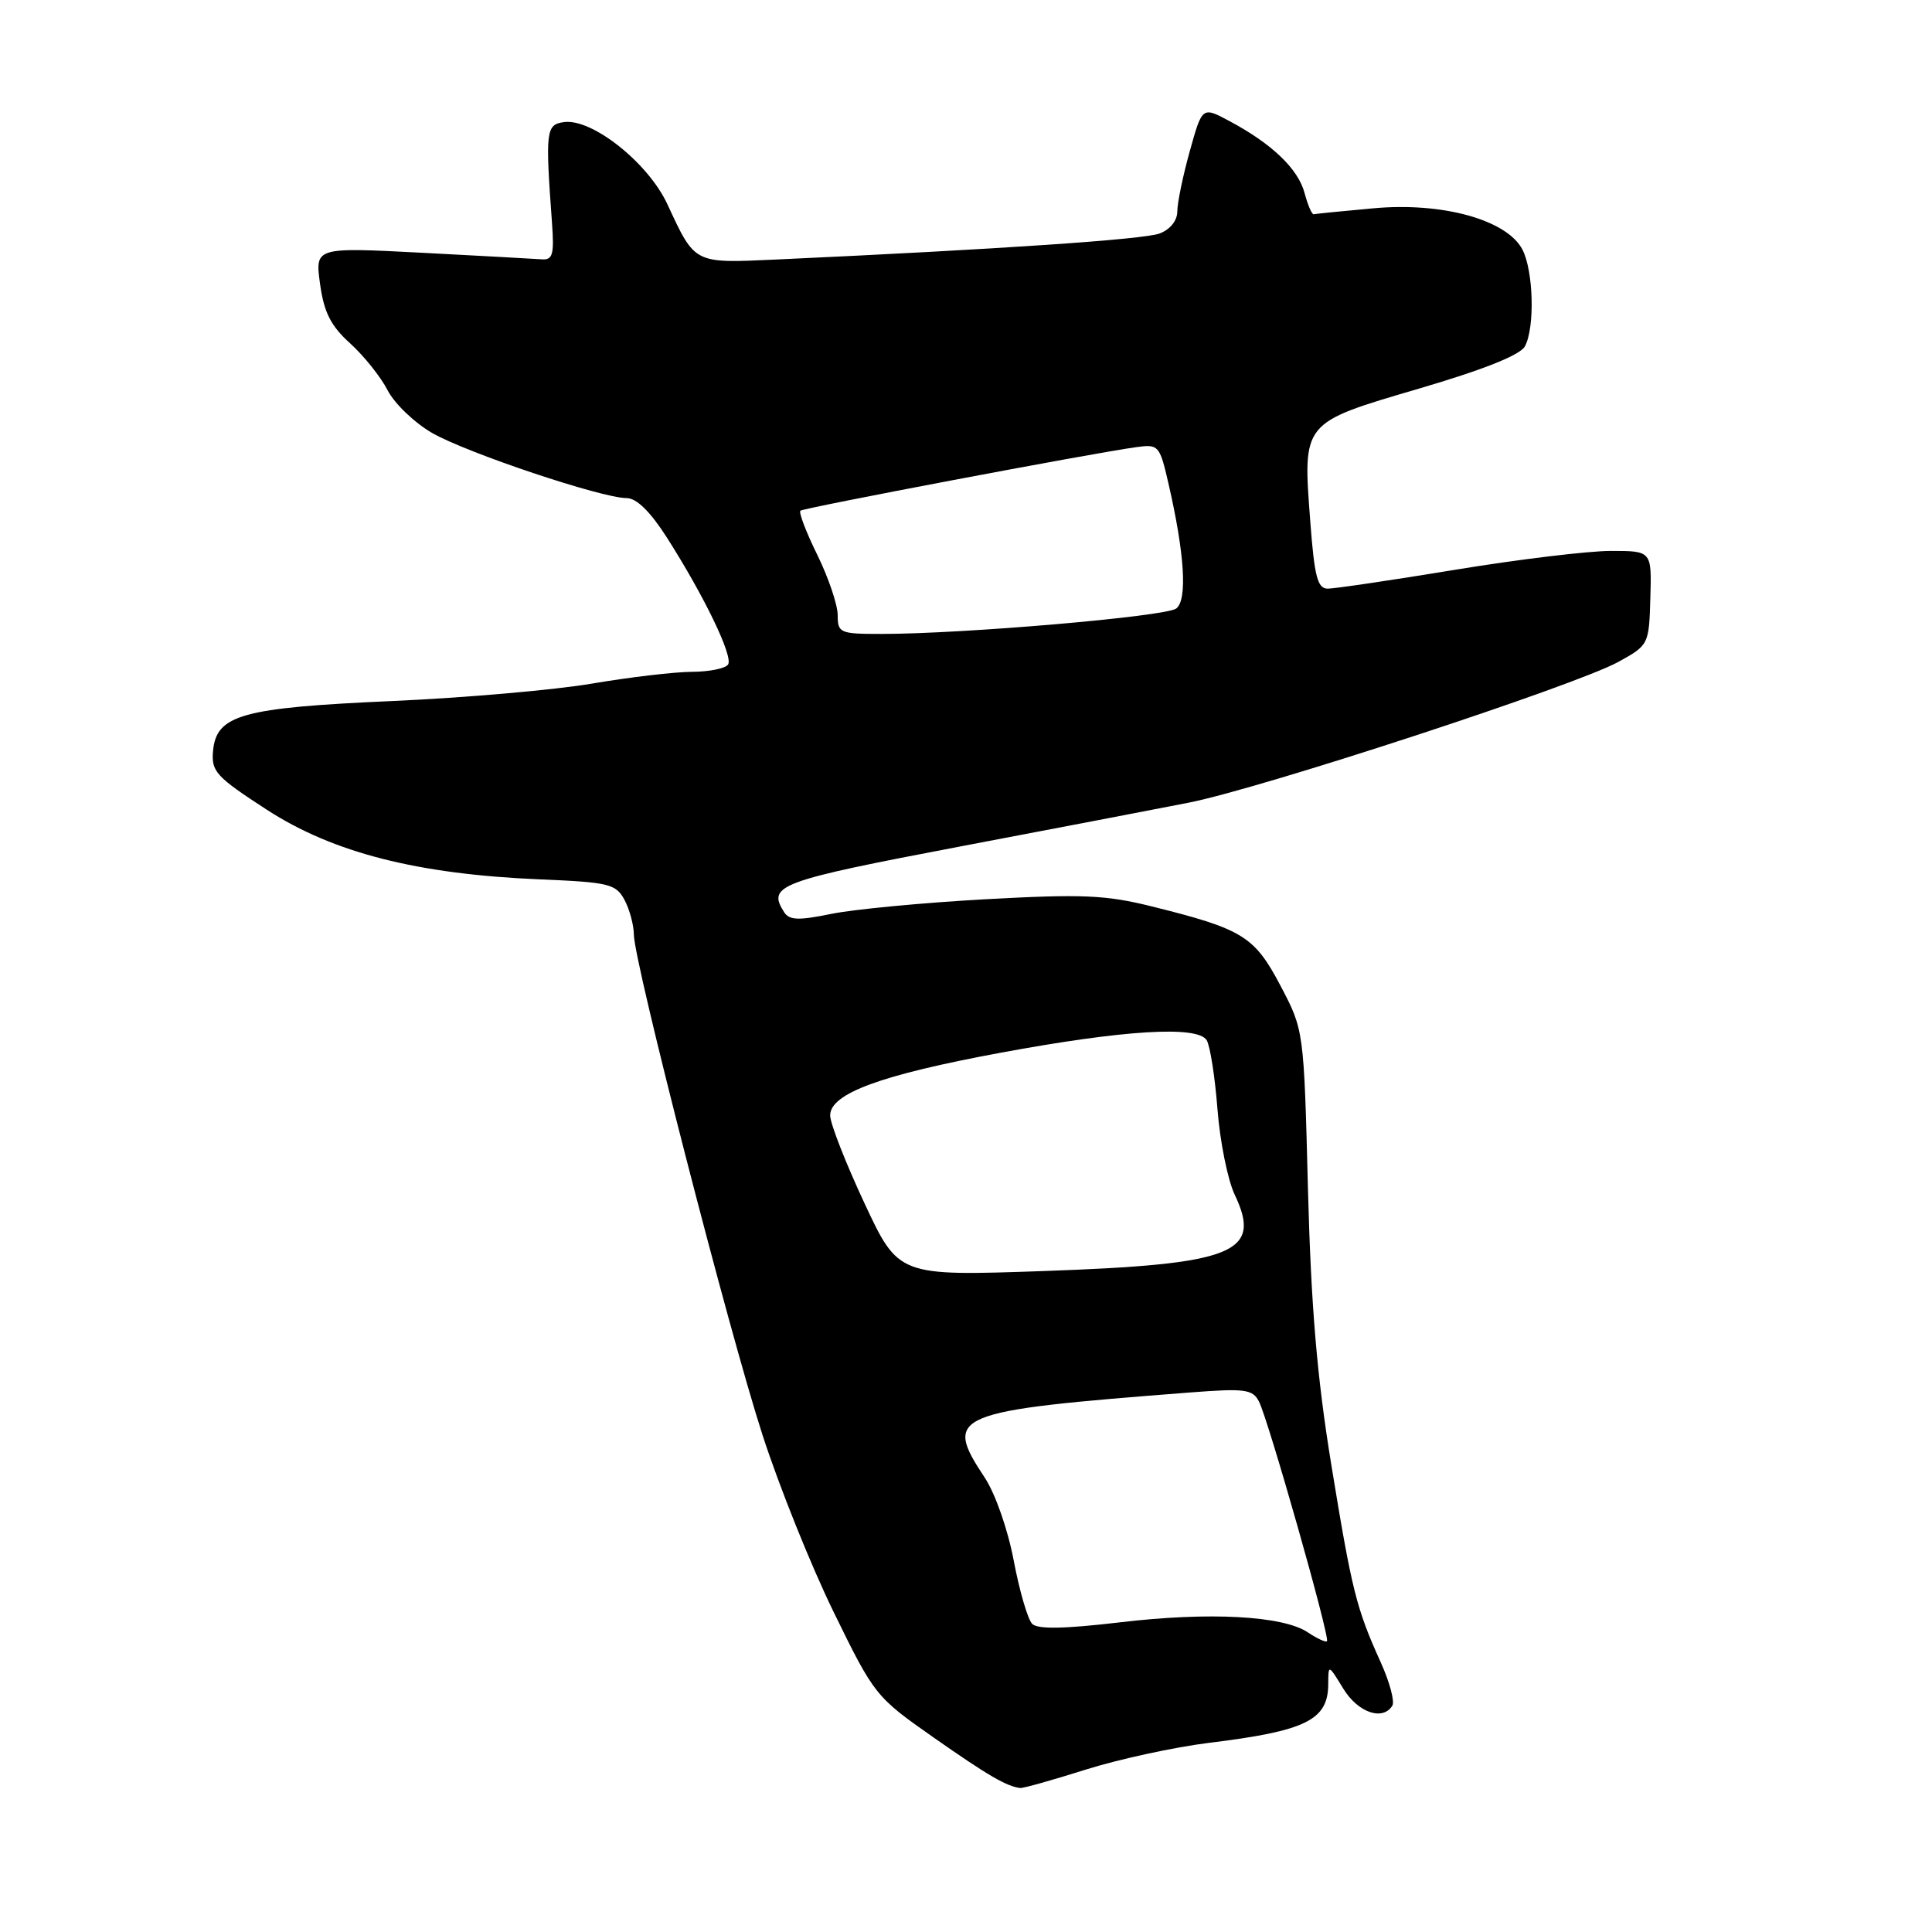 <?xml version="1.0" encoding="UTF-8" standalone="no"?>
<!DOCTYPE svg PUBLIC "-//W3C//DTD SVG 1.1//EN" "http://www.w3.org/Graphics/SVG/1.1/DTD/svg11.dtd" >
<svg xmlns="http://www.w3.org/2000/svg" xmlns:xlink="http://www.w3.org/1999/xlink" version="1.1" viewBox="0 0 256 256">
 <g >
 <path fill="currentColor"
d=" M 143.87 234.48 C 148.25 233.10 155.59 231.51 160.17 230.94 C 173.08 229.36 176.00 227.92 176.00 223.10 C 176.01 220.52 176.02 220.53 177.99 223.75 C 179.92 226.92 183.22 228.07 184.49 226.01 C 184.83 225.47 184.14 222.88 182.95 220.26 C 179.71 213.09 179.14 210.82 176.39 194.00 C 174.51 182.47 173.72 173.12 173.31 157.50 C 172.77 136.50 172.77 136.50 169.67 130.61 C 166.22 124.05 164.67 123.10 152.64 120.11 C 146.50 118.58 143.40 118.45 130.50 119.16 C 122.25 119.62 113.08 120.49 110.12 121.10 C 105.78 121.99 104.58 121.94 103.89 120.85 C 101.64 117.30 103.11 116.75 127.50 112.11 C 139.60 109.81 153.08 107.23 157.45 106.37 C 167.10 104.48 208.74 90.84 214.43 87.71 C 218.47 85.48 218.50 85.42 218.68 79.23 C 218.86 73.00 218.86 73.00 213.45 73.00 C 210.47 73.00 201.18 74.12 192.80 75.50 C 184.42 76.88 176.83 78.00 175.93 78.00 C 174.58 78.00 174.17 76.42 173.62 69.13 C 172.62 55.87 172.45 56.07 187.96 51.51 C 196.62 48.97 201.44 47.04 202.06 45.89 C 203.39 43.40 203.20 35.95 201.74 33.09 C 199.71 29.14 191.15 26.76 182.00 27.60 C 177.88 27.97 174.31 28.33 174.07 28.39 C 173.84 28.45 173.29 27.18 172.86 25.57 C 172.01 22.37 168.53 19.04 162.90 16.04 C 159.30 14.11 159.30 14.11 157.65 20.04 C 156.74 23.30 156.00 26.89 156.00 28.01 C 156.00 29.23 155.06 30.41 153.65 30.94 C 151.57 31.73 132.41 33.03 102.80 34.39 C 91.89 34.89 92.12 35.00 88.44 27.08 C 85.90 21.58 78.44 15.66 74.72 16.18 C 72.34 16.52 72.25 17.30 73.14 29.50 C 73.45 33.76 73.24 34.48 71.76 34.36 C 70.81 34.29 63.66 33.90 55.88 33.49 C 41.74 32.76 41.74 32.76 42.41 37.63 C 42.93 41.40 43.83 43.18 46.40 45.50 C 48.22 47.15 50.45 49.94 51.36 51.71 C 52.27 53.48 54.92 56.02 57.26 57.37 C 61.82 60.00 79.74 66.00 83.02 66.00 C 84.35 66.00 86.16 67.78 88.38 71.25 C 93.32 79.00 97.15 86.94 96.48 88.04 C 96.15 88.57 94.00 89.01 91.69 89.02 C 89.39 89.03 83.45 89.73 78.50 90.57 C 73.55 91.42 61.62 92.46 51.99 92.89 C 32.06 93.77 28.66 94.71 28.23 99.51 C 27.98 102.23 28.63 102.93 35.38 107.31 C 44.17 113.00 55.32 115.84 71.50 116.52 C 80.67 116.90 81.60 117.12 82.74 119.22 C 83.41 120.47 83.98 122.55 83.99 123.84 C 84.01 127.50 96.57 176.35 101.03 190.12 C 103.23 196.93 107.48 207.51 110.48 213.64 C 115.84 224.61 116.04 224.86 123.71 230.23 C 130.92 235.28 133.40 236.72 135.20 236.92 C 135.58 236.96 139.48 235.87 143.87 234.48 Z  M 173.30 216.30 C 170.00 214.09 160.23 213.56 148.38 214.97 C 140.98 215.84 137.50 215.90 136.77 215.17 C 136.19 214.59 135.09 210.83 134.33 206.82 C 133.56 202.71 131.88 197.90 130.48 195.79 C 124.94 187.42 126.05 186.96 157.68 184.51 C 164.94 183.95 165.97 184.08 166.81 185.69 C 168.03 188.01 176.28 217.06 175.83 217.47 C 175.65 217.64 174.51 217.11 173.30 216.30 Z  M 114.53 159.40 C 112.04 154.07 110.00 148.85 110.00 147.80 C 110.00 144.90 116.70 142.44 132.55 139.50 C 148.91 136.47 158.67 135.87 159.89 137.83 C 160.34 138.56 160.99 142.67 161.32 146.96 C 161.65 151.25 162.68 156.35 163.60 158.29 C 167.29 166.04 163.56 167.53 138.28 168.42 C 119.06 169.09 119.06 169.09 114.53 159.40 Z  M 111.00 81.52 C 111.00 80.16 109.79 76.57 108.31 73.55 C 106.82 70.53 105.81 67.88 106.06 67.67 C 106.50 67.29 144.77 60.04 150.56 59.25 C 153.51 58.84 153.66 59.00 154.81 63.99 C 156.97 73.36 157.36 79.47 155.86 80.63 C 154.50 81.69 127.66 84.00 116.75 84.00 C 111.30 84.00 111.00 83.87 111.00 81.52 Z "/>
</g>
</svg>